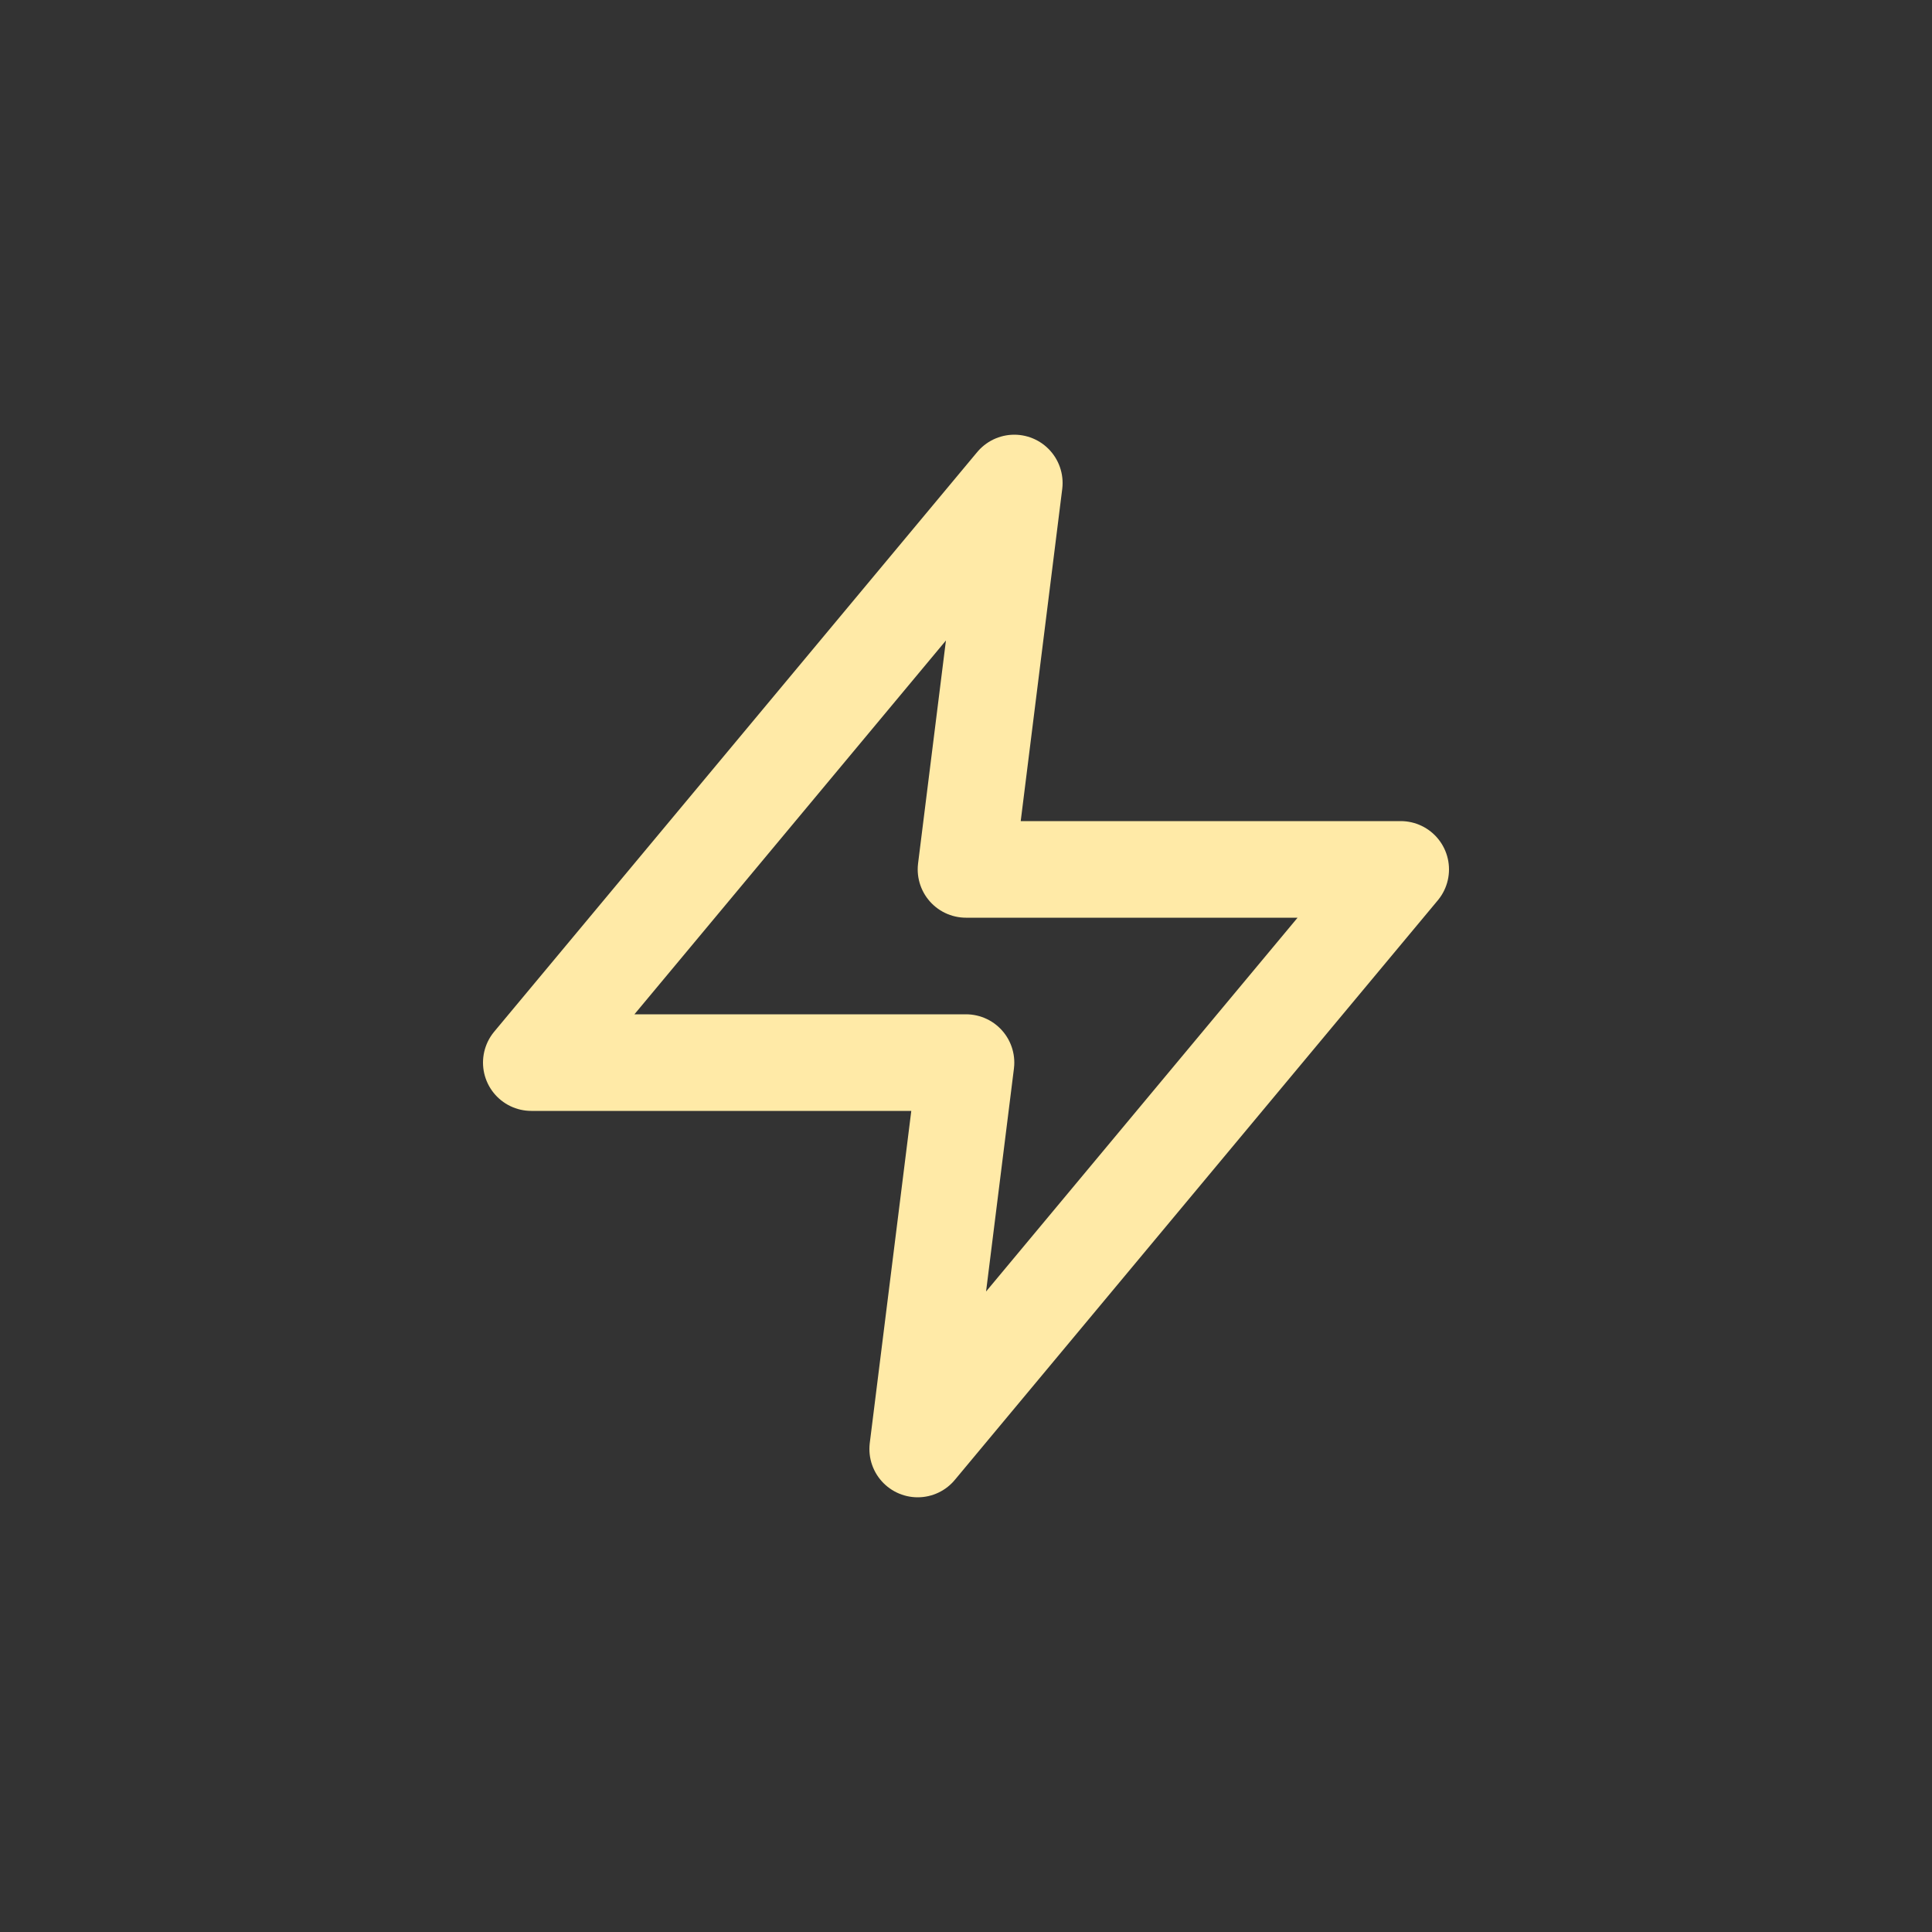 <svg width="40" height="40" viewBox="0 0 40 40" fill="none" xmlns="http://www.w3.org/2000/svg">
<rect x="0" y="0" width="40" height="40" fill="#333333" stroke="none"/>
<path d="M21 10L11 22H20L19 30L29 18H20L21 10Z" stroke="#FFEAA7" stroke-width="2" stroke-linecap="round" stroke-linejoin="round"/>
</svg>
